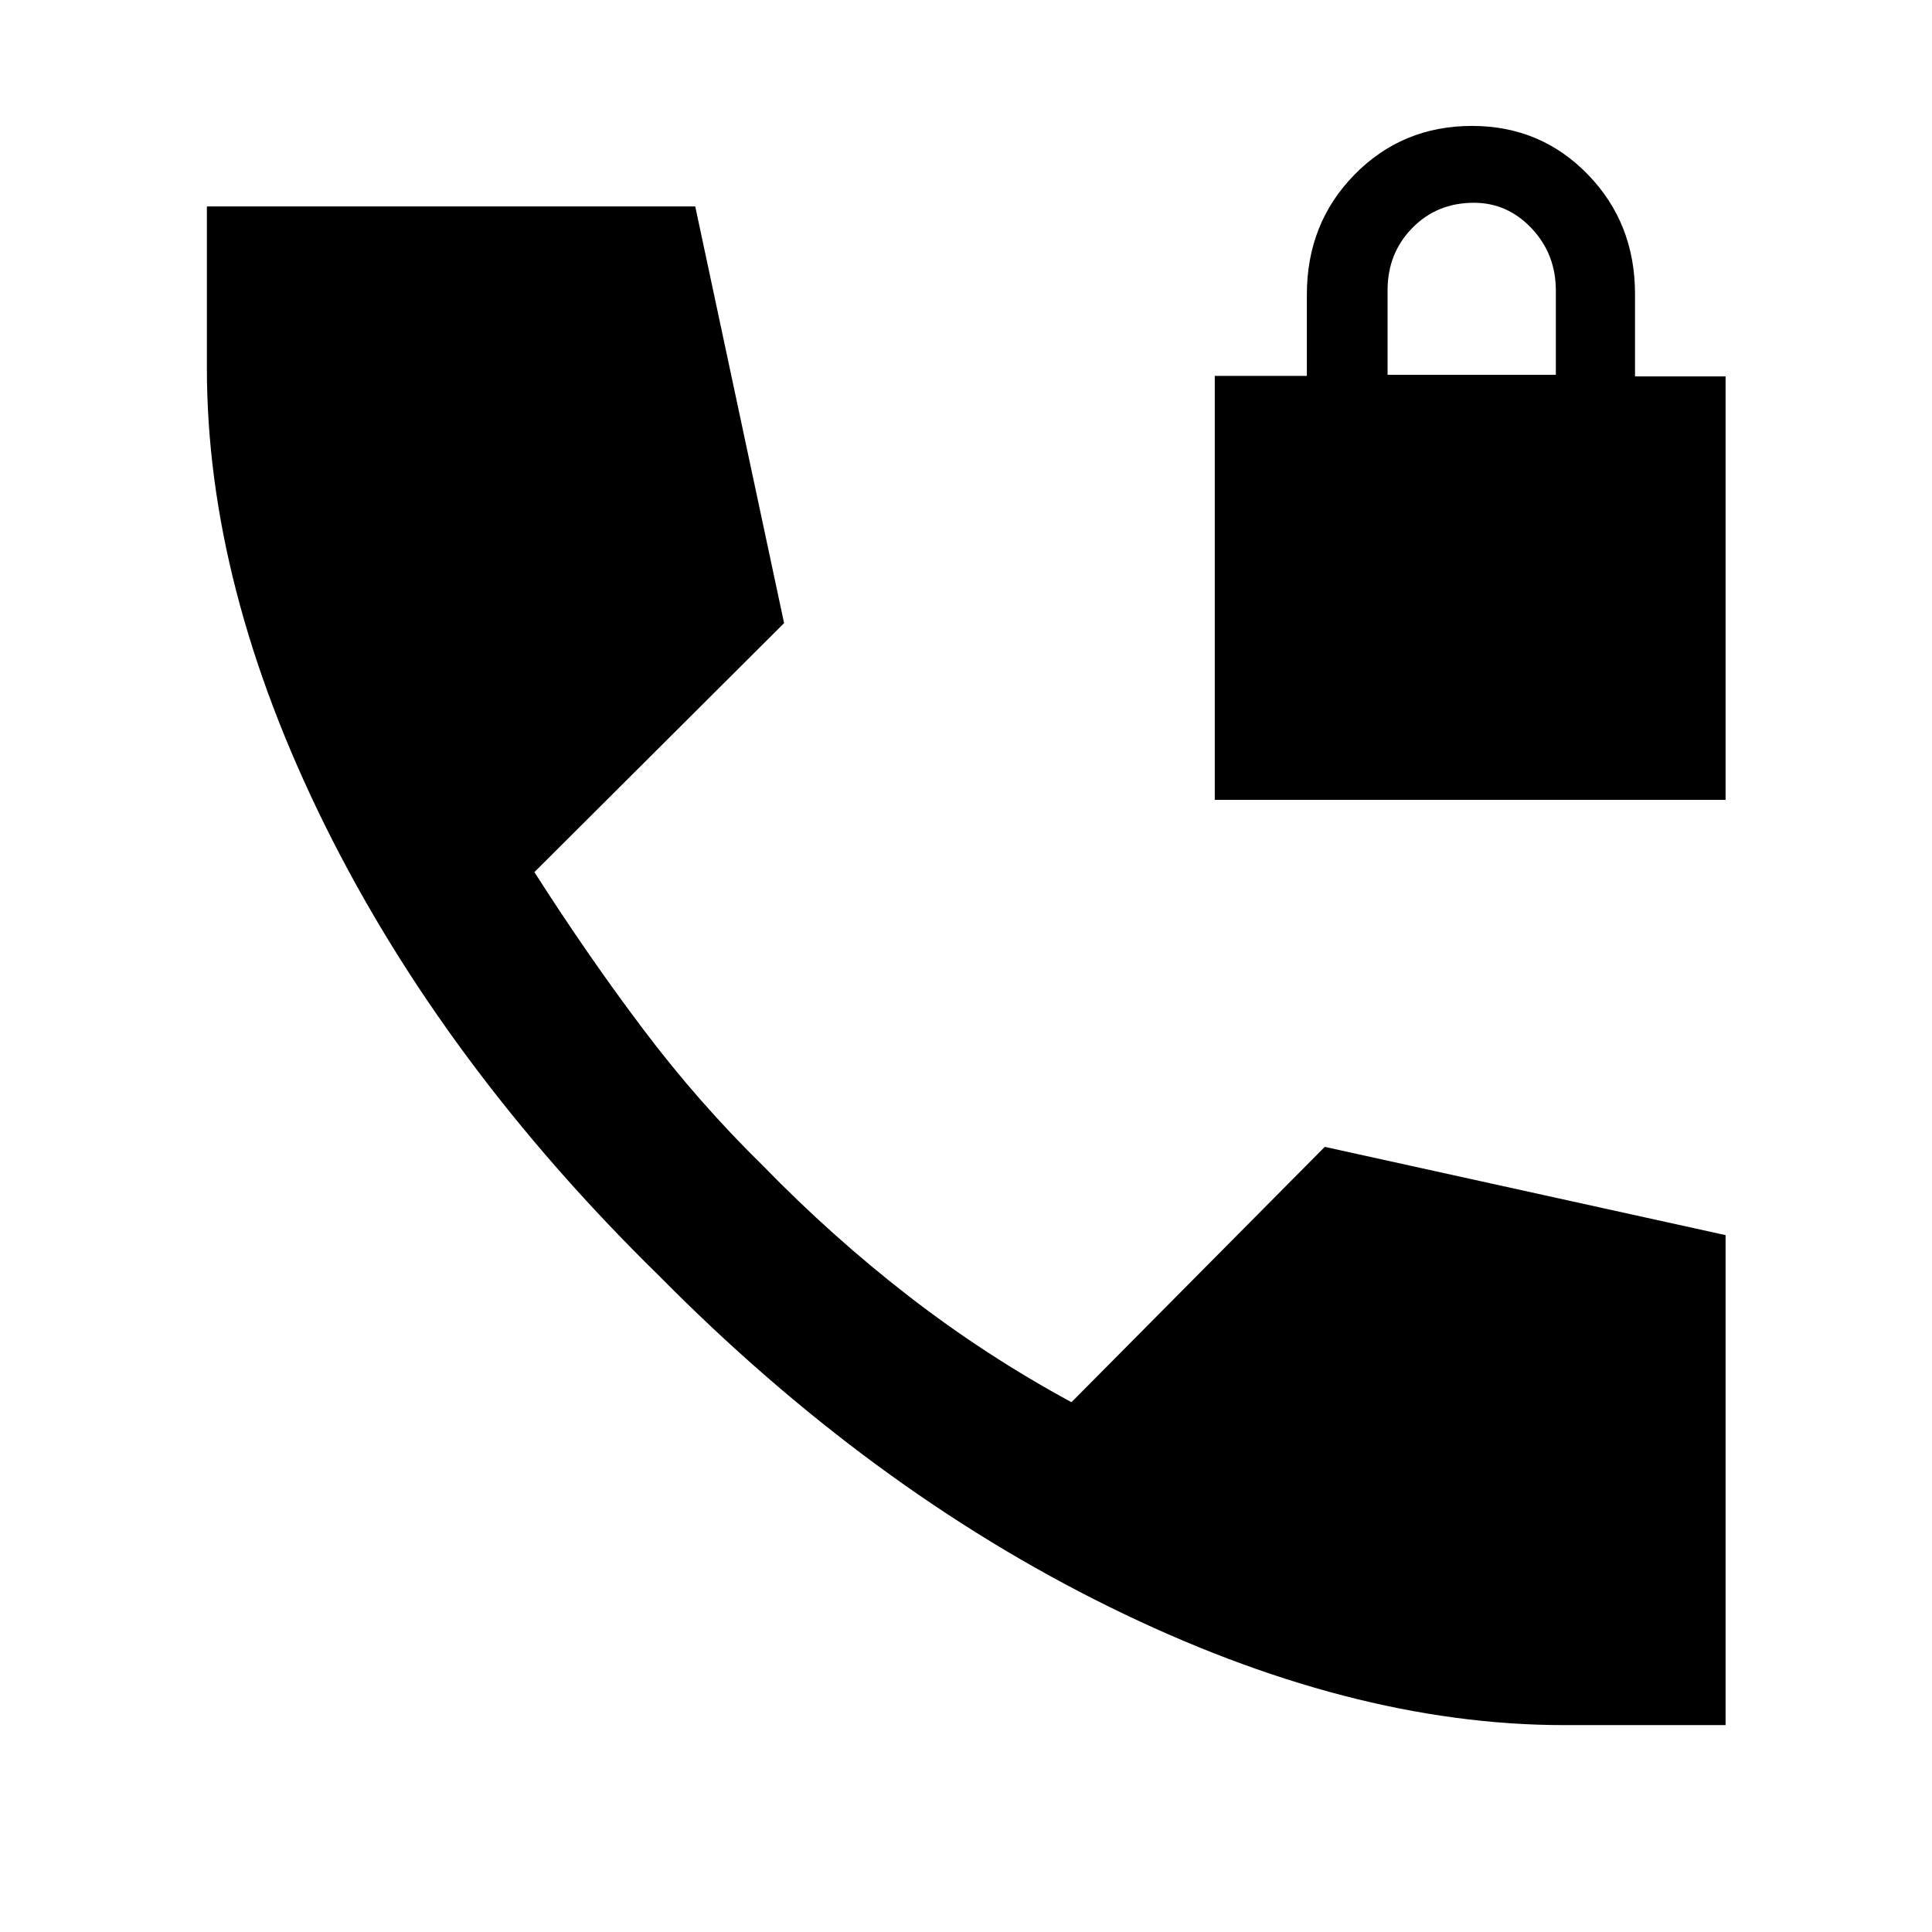 <svg xmlns="http://www.w3.org/2000/svg" height="48" viewBox="0 -960 960 960" width="48"><path d="M603.61-562.57v-210.65h45.76v-40.4q0-35.51 23.73-59.66 23.74-24.15 58.32-24.15 34.17 0 57.59 24.15t23.42 59.38v40.94h45v210.39H603.61Zm85.87-211.19h83.61v-41.81q0-18.22-12.02-30.94-12.02-12.73-28.67-12.73-18.41 0-30.67 12.55-12.25 12.54-12.25 30.87v42.06Zm87.76 670.96q-106.72 0-226.06-58.77-119.33-58.76-224.09-164.88-106.76-104.64-165.52-223.26Q102.8-668.33 102.8-777v-80.43h242.66l44.15 207.06-124.07 123.72q26.56 41.6 54.09 78.11 27.52 36.51 59.57 67.87 34.32 35.29 72.48 64.83 38.17 29.54 80.73 52.58l125.87-126.87 199.15 43.86v243.47h-80.19Z"/></svg>